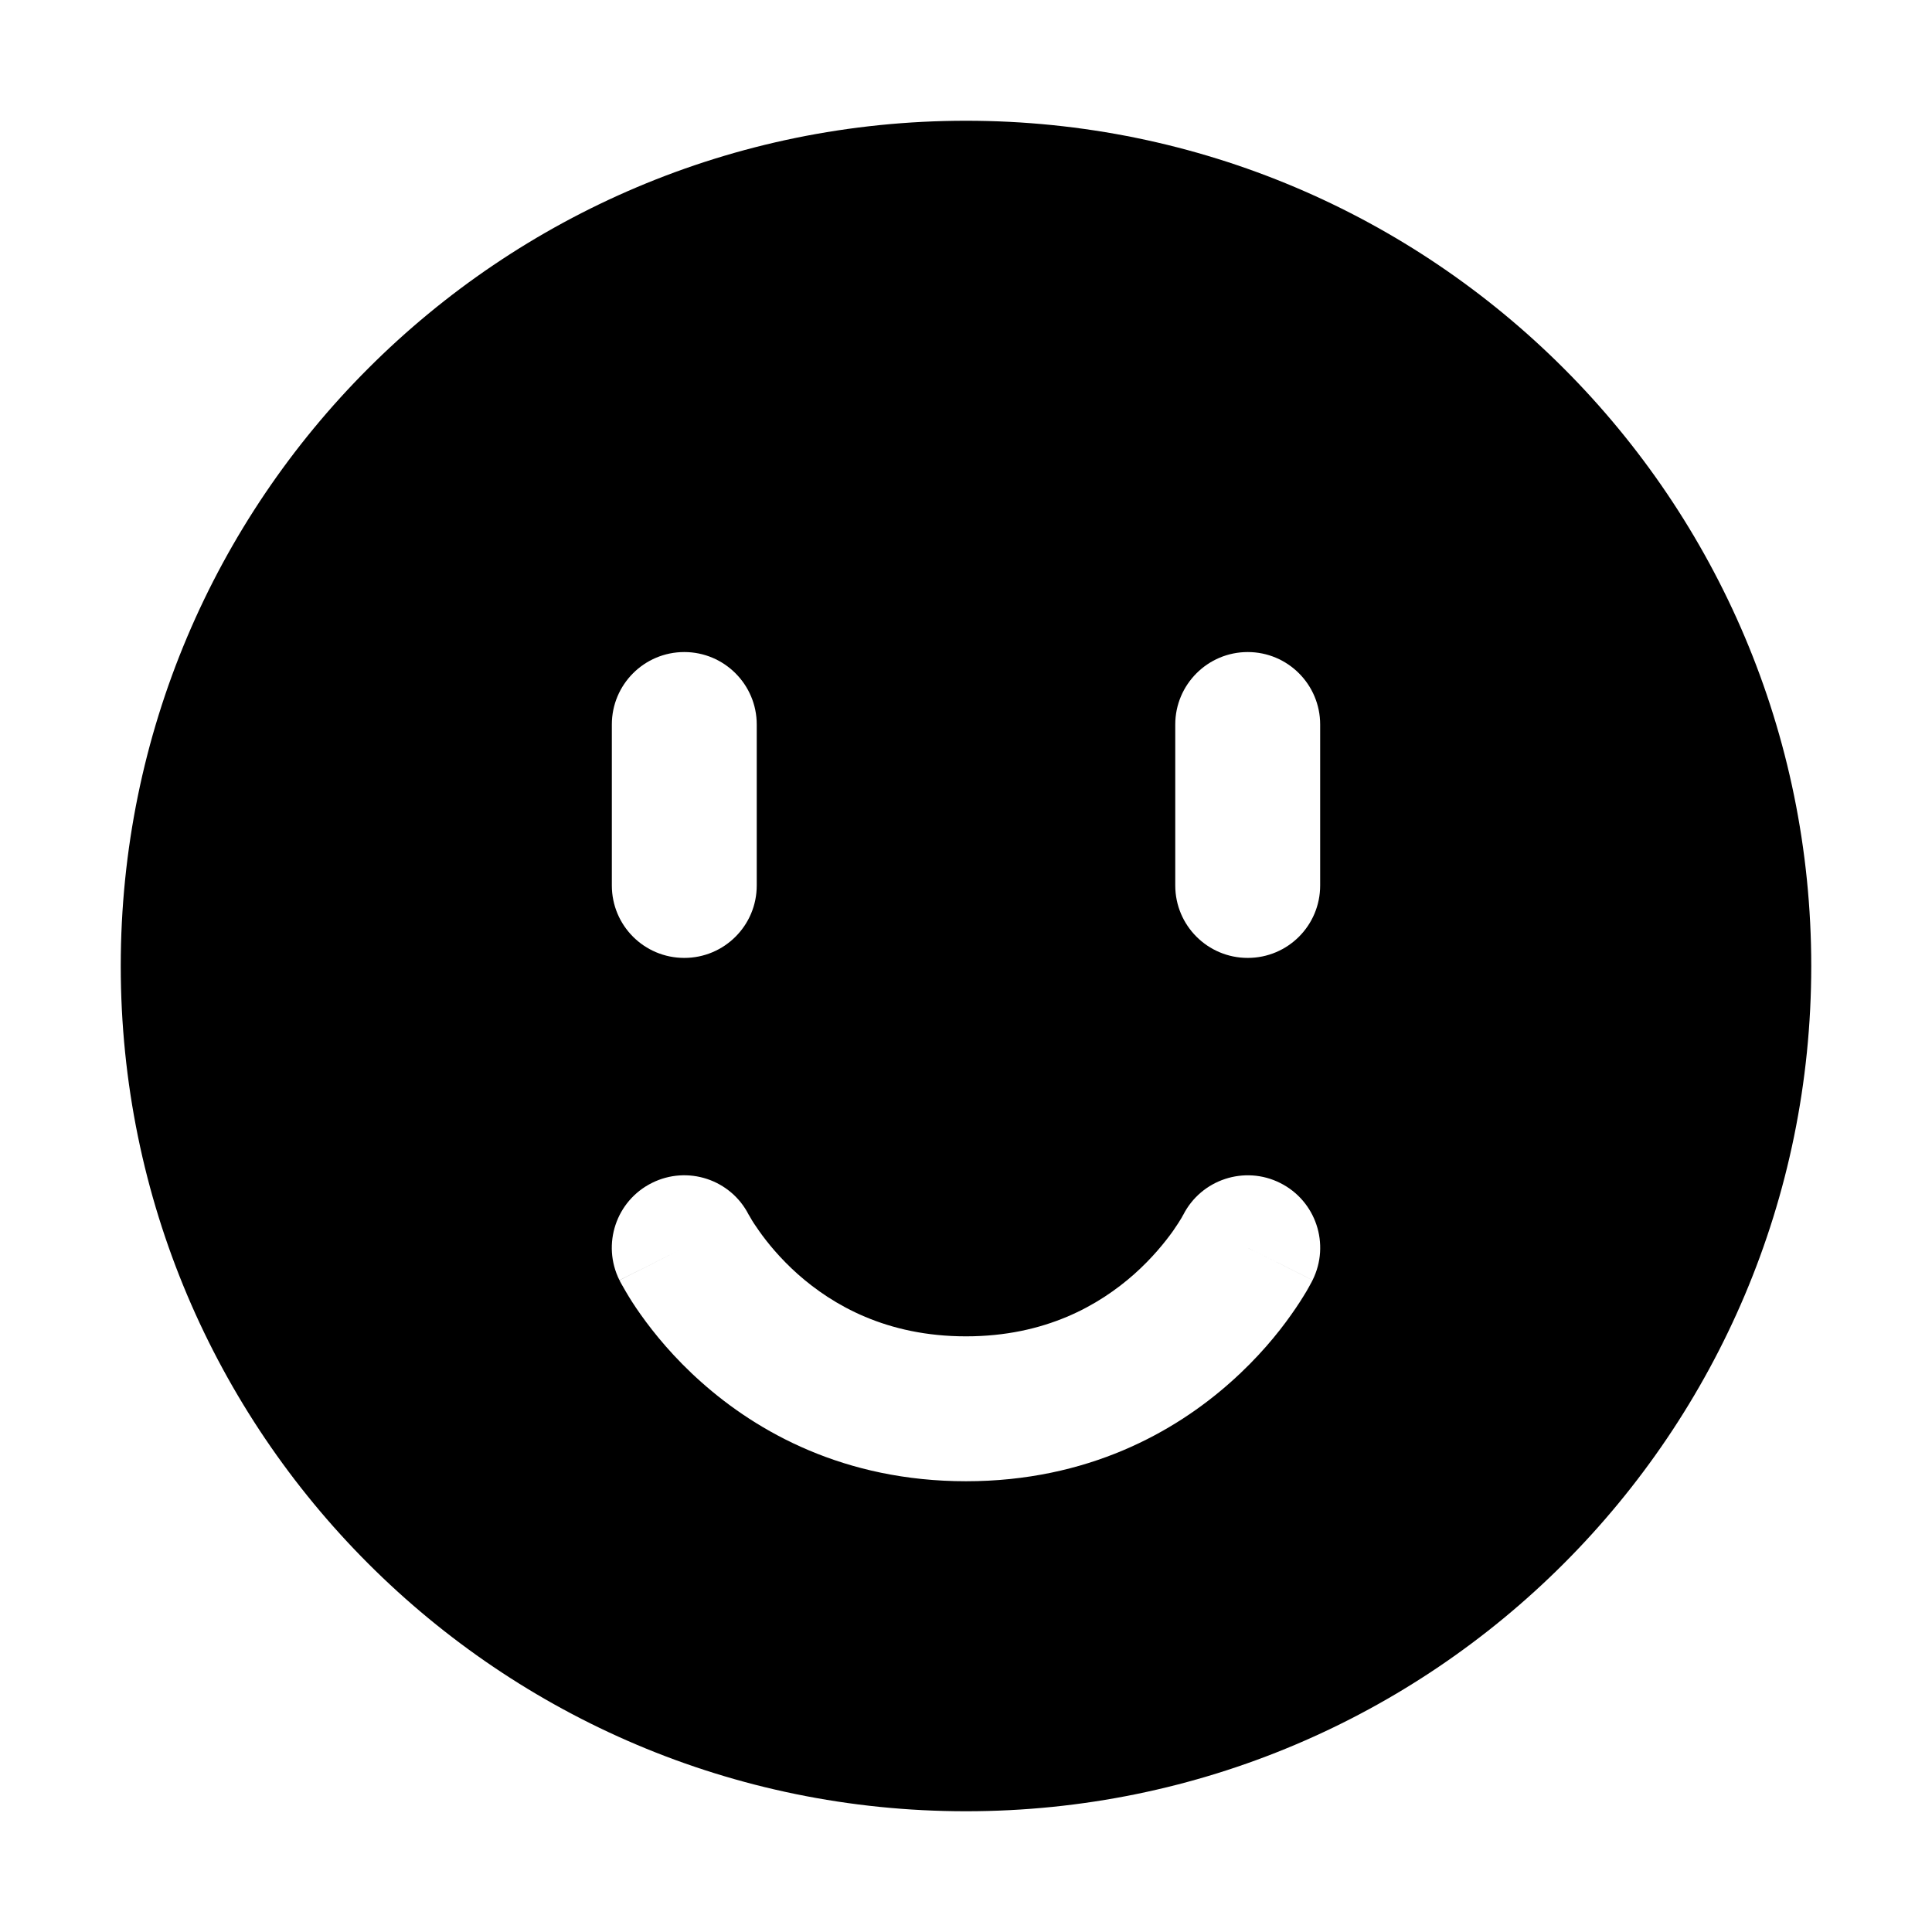 <svg width="16" height="16" viewBox="0 0 16 16" fill="none" xmlns="http://www.w3.org/2000/svg">
<path fill-rule="evenodd" clip-rule="evenodd" d="M15 8C15 11.866 11.866 15 8 15C4.134 15 1 11.866 1 8C1 4.134 4.134 1 8 1C11.866 1 15 4.134 15 8ZM5.398 9.797C5.693 9.649 6.052 9.767 6.201 10.061L6.202 10.062C6.204 10.066 6.209 10.074 6.216 10.086C6.229 10.11 6.253 10.147 6.287 10.195C6.354 10.29 6.46 10.421 6.607 10.552C6.896 10.808 7.342 11.067 8 11.067C8.658 11.067 9.104 10.808 9.393 10.552C9.54 10.421 9.646 10.29 9.714 10.195C9.747 10.147 9.771 10.11 9.785 10.086C9.792 10.074 9.796 10.066 9.798 10.062L9.799 10.061C9.948 9.768 10.307 9.649 10.602 9.797C10.898 9.945 11.018 10.305 10.87 10.602L10.333 10.333C10.87 10.602 10.87 10.601 10.87 10.602L10.87 10.603L10.869 10.604L10.867 10.607L10.864 10.614L10.853 10.634C10.845 10.65 10.833 10.67 10.819 10.695C10.789 10.745 10.748 10.811 10.693 10.888C10.584 11.043 10.418 11.246 10.19 11.448C9.729 11.858 9.009 12.267 8 12.267C6.991 12.267 6.271 11.858 5.81 11.448C5.582 11.246 5.417 11.043 5.307 10.888C5.252 10.811 5.211 10.745 5.182 10.695C5.167 10.67 5.156 10.65 5.147 10.634L5.136 10.614L5.133 10.607L5.131 10.604L5.131 10.603C5.131 10.602 5.13 10.602 5.667 10.333L5.13 10.602C4.982 10.305 5.102 9.945 5.398 9.797ZM10.333 5.4C10.665 5.4 10.933 5.669 10.933 6V7.333C10.933 7.665 10.665 7.933 10.333 7.933C10.002 7.933 9.733 7.665 9.733 7.333V6C9.733 5.669 10.002 5.4 10.333 5.4ZM6.267 6C6.267 5.669 5.998 5.4 5.667 5.4C5.335 5.4 5.067 5.669 5.067 6V7.333C5.067 7.665 5.335 7.933 5.667 7.933C5.998 7.933 6.267 7.665 6.267 7.333V6Z" fill="black"/>
</svg>
